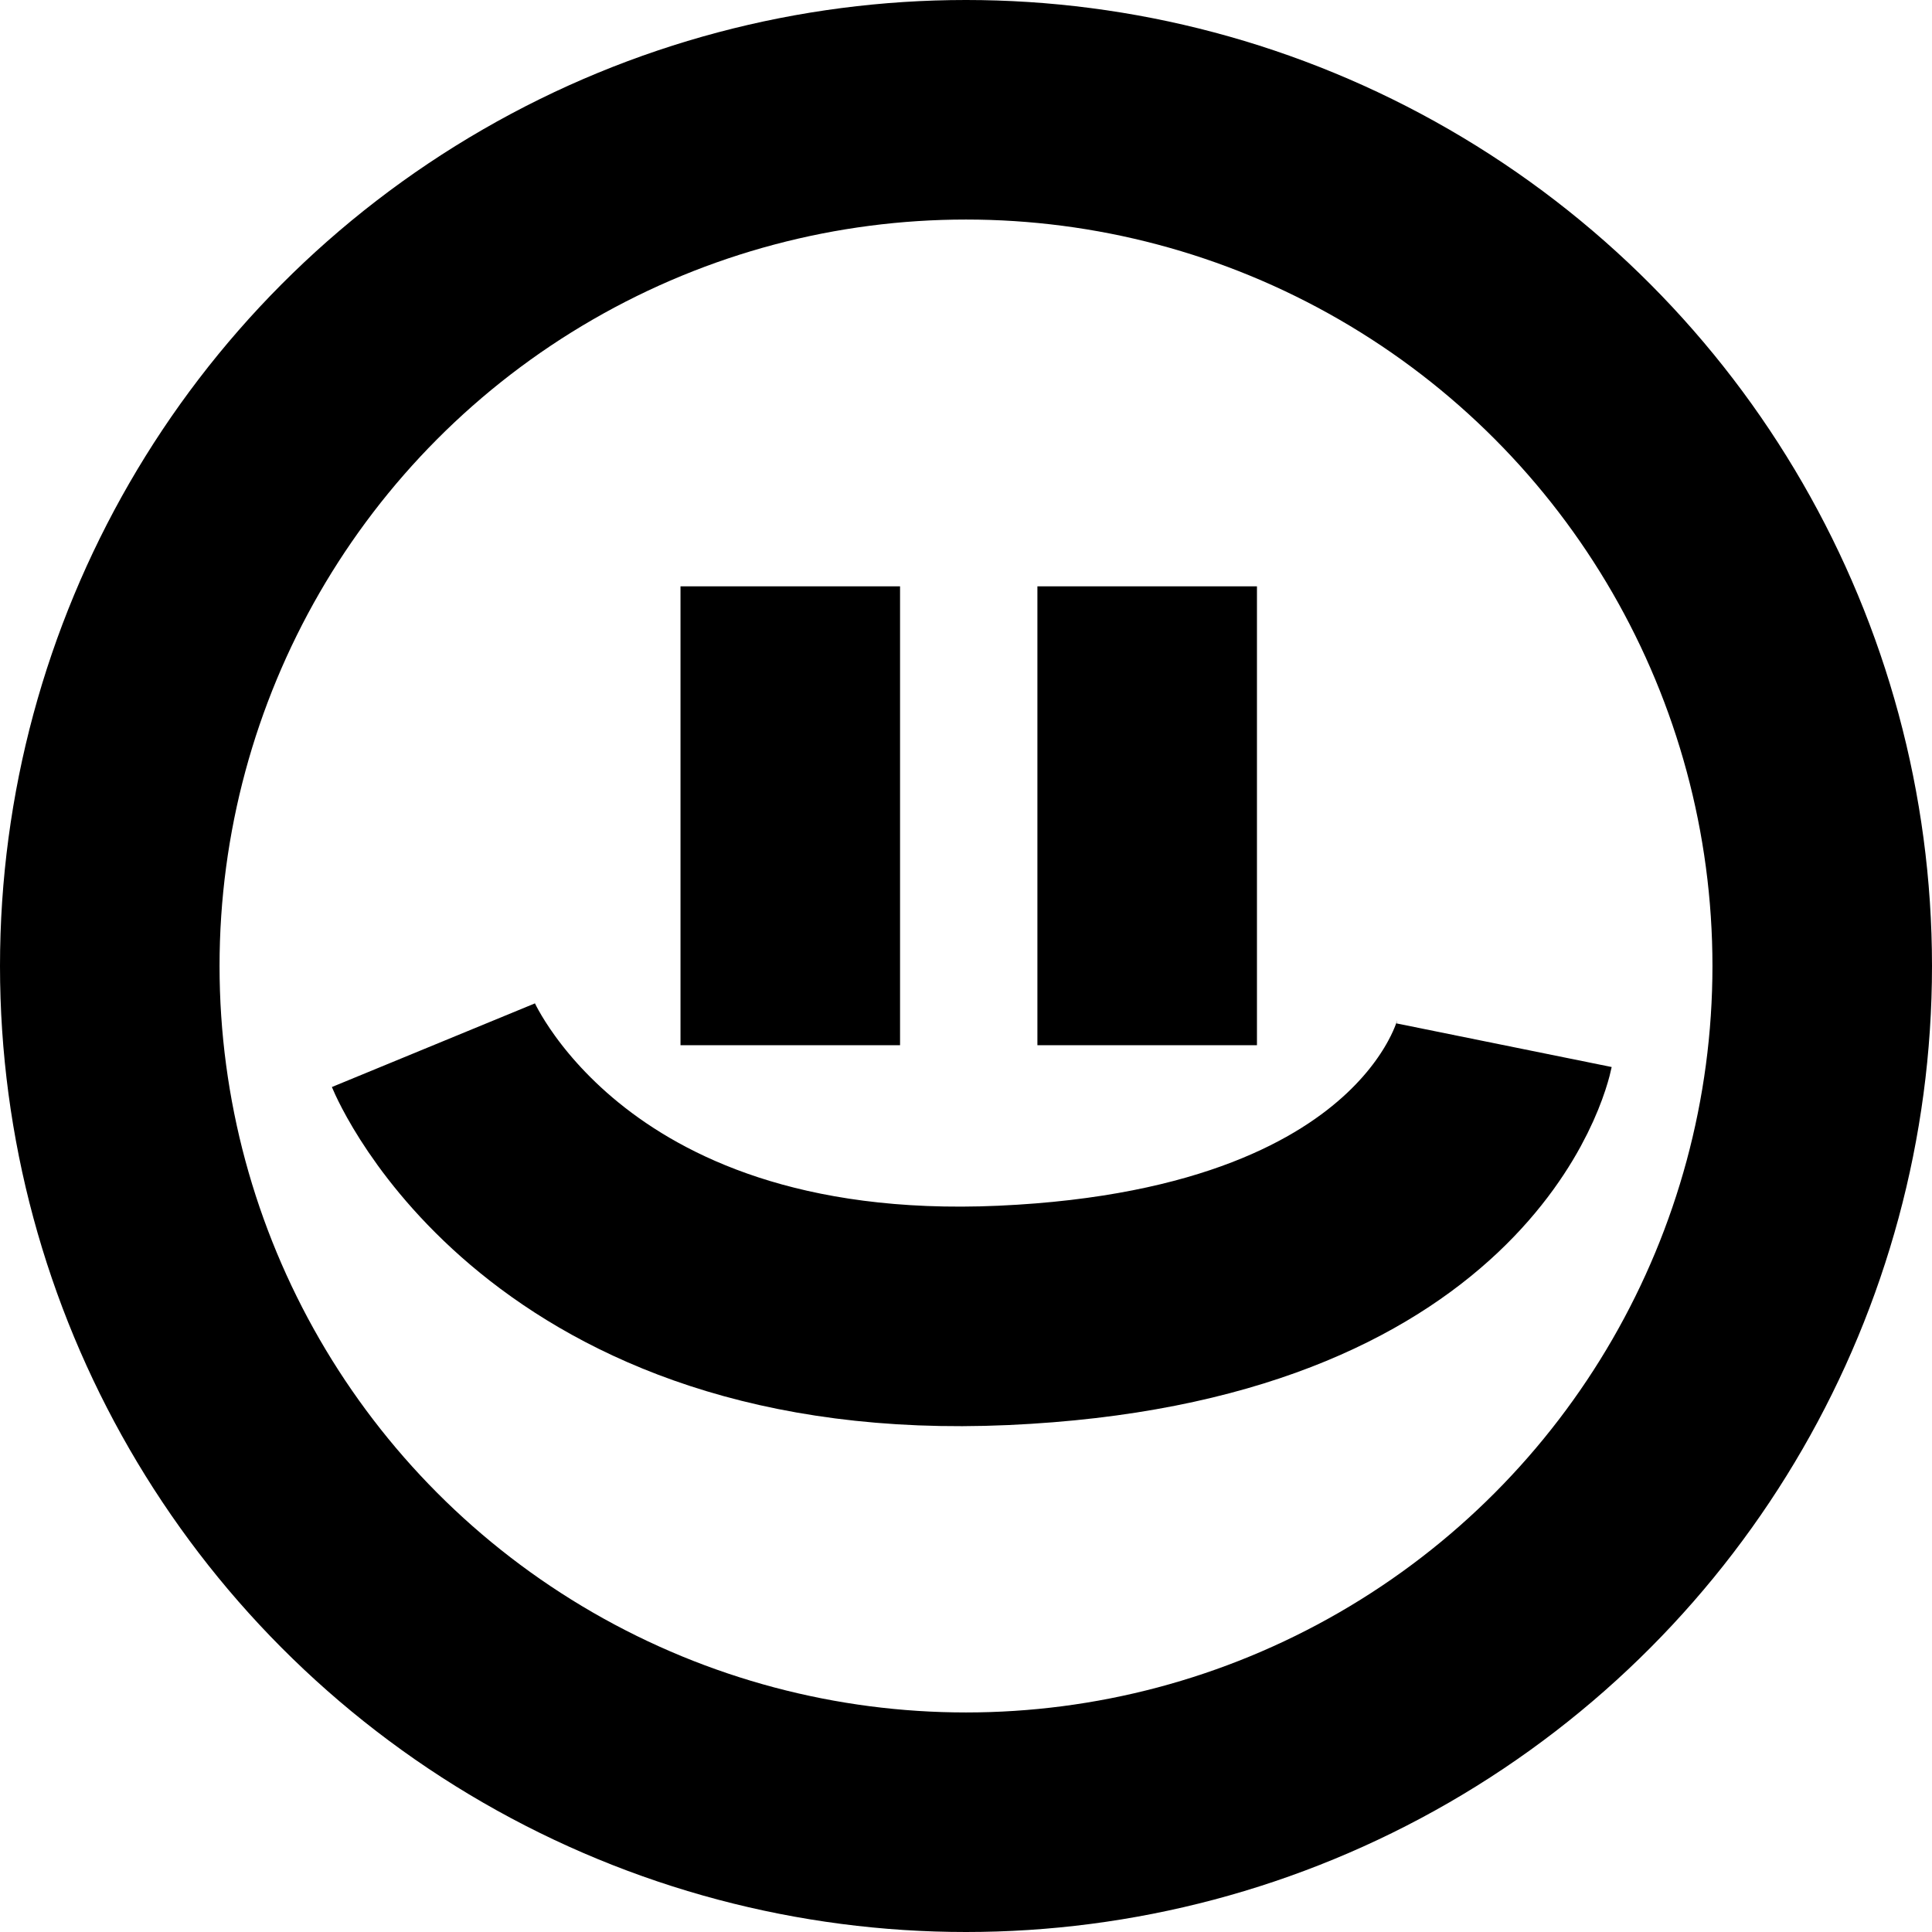 <svg xmlns="http://www.w3.org/2000/svg" width="132" height="132" viewBox="0 0 132 132">
  <g id="Group_55" data-name="Group 55" transform="translate(-342 -745)">
    <g id="Ellipse_1" data-name="Ellipse 1" transform="translate(342 745)" fill="none" stroke="#000" stroke-width="15">
      <circle cx="66" cy="66" r="66" stroke="none"/>
      <circle cx="66" cy="66" r="58.5" fill="none"/>
    </g>
    <path id="Path_2" data-name="Path 2" d="M0,0S8.171,19.837,38.931,18.46,73.154,0,73.154,0" transform="translate(371.61 816.412)" fill="none" stroke="#000" stroke-width="15"/>
    <line id="Line_4" data-name="Line 4" y1="31.352" transform="translate(395.994 785.06)" fill="none" stroke="#000" stroke-width="15"/>
    <line id="Line_5" data-name="Line 5" y1="31.352" transform="translate(420.379 785.06)" fill="none" stroke="#000" stroke-width="15"/>
  </g>
</svg>
